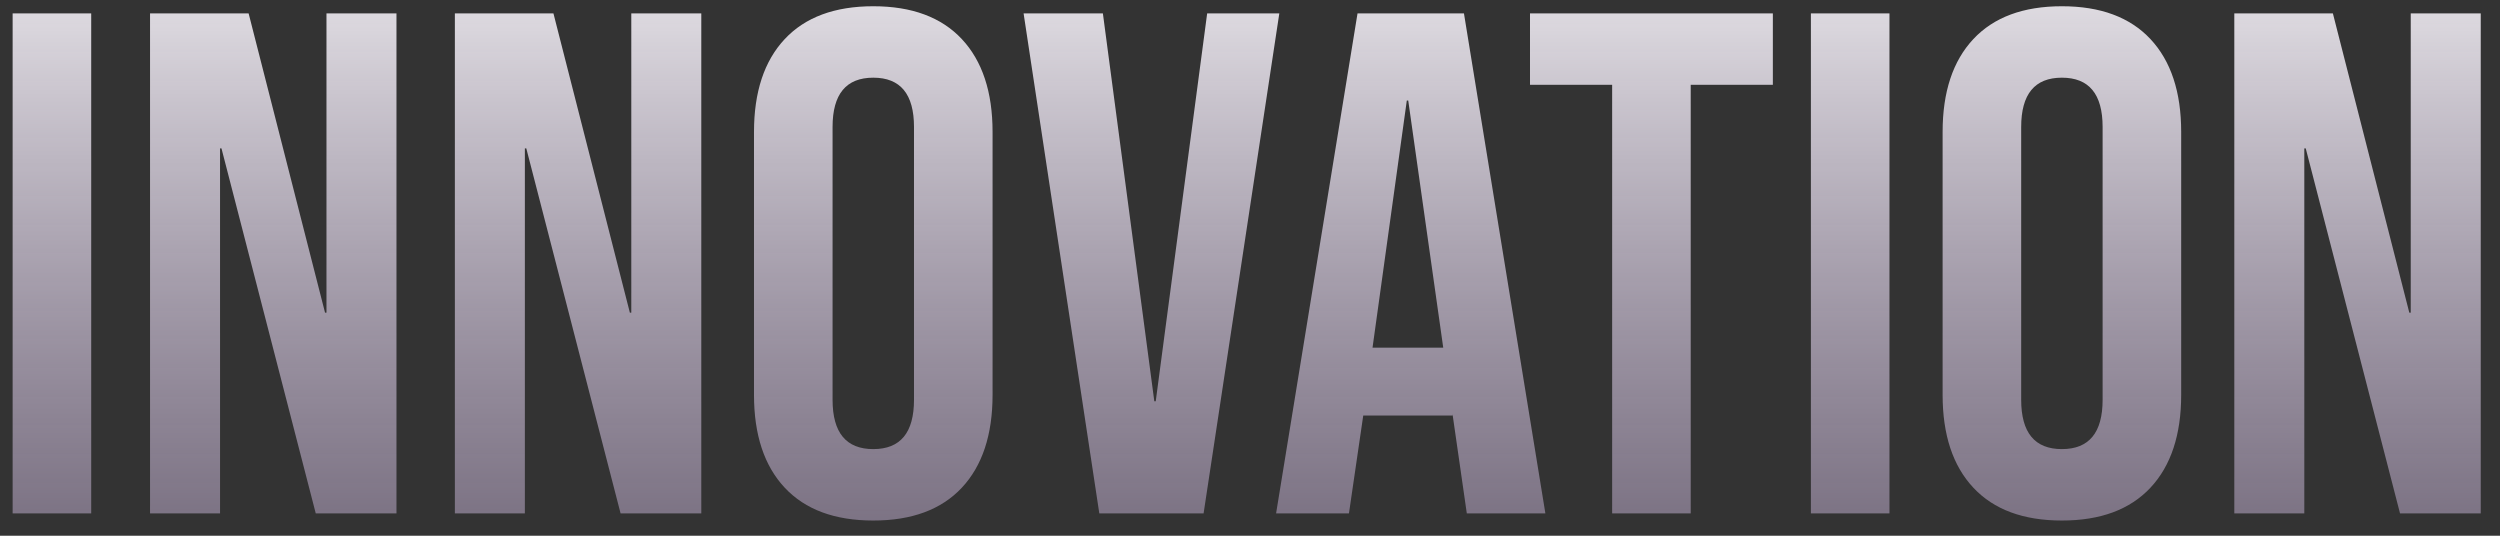<svg width="112" height="24" viewBox="0 0 112 24" fill="none" xmlns="http://www.w3.org/2000/svg">
<rect x="0" y="0" width="112" height="24" fill="#333333" stroke="none"/>
<path d="M0.566 0.6H4.086V23H0.566V0.6ZM6.722 0.6H11.138L14.562 14.008H14.626V0.6H17.762V23H14.146L9.922 6.648H9.858V23H6.722V0.6ZM20.378 0.6H24.794L28.218 14.008H28.282V0.6H31.418V23H27.802L23.578 6.648H23.514V23H20.378V0.6ZM39.123 23.32C37.395 23.32 36.072 22.829 35.155 21.848C34.237 20.867 33.779 19.48 33.779 17.688V5.912C33.779 4.12 34.237 2.733 35.155 1.752C36.072 0.771 37.395 0.28 39.123 0.28C40.851 0.28 42.173 0.771 43.091 1.752C44.008 2.733 44.467 4.12 44.467 5.912V17.688C44.467 19.48 44.008 20.867 43.091 21.848C42.173 22.829 40.851 23.32 39.123 23.32ZM39.123 20.12C40.339 20.12 40.947 19.384 40.947 17.912V5.688C40.947 4.216 40.339 3.48 39.123 3.48C37.907 3.48 37.299 4.216 37.299 5.688V17.912C37.299 19.384 37.907 20.12 39.123 20.12ZM45.857 0.6H49.409L51.713 17.976H51.777L54.081 0.6H57.313L53.921 23H49.249L45.857 0.6ZM60.817 0.6H65.585L69.233 23H65.713L65.073 18.552V18.616H61.073L60.433 23H57.169L60.817 0.6ZM64.657 15.576L63.089 4.504H63.025L61.489 15.576H64.657ZM72.224 3.8H68.544V0.6H79.424V3.8H75.744V23H72.224V3.8ZM81.128 0.6H84.648V23H81.128V0.6ZM92.373 23.32C90.645 23.32 89.322 22.829 88.405 21.848C87.487 20.867 87.029 19.48 87.029 17.688V5.912C87.029 4.12 87.487 2.733 88.405 1.752C89.322 0.771 90.645 0.28 92.373 0.28C94.101 0.28 95.423 0.771 96.341 1.752C97.258 2.733 97.717 4.12 97.717 5.912V17.688C97.717 19.48 97.258 20.867 96.341 21.848C95.423 22.829 94.101 23.32 92.373 23.32ZM92.373 20.12C93.589 20.12 94.197 19.384 94.197 17.912V5.688C94.197 4.216 93.589 3.48 92.373 3.48C91.157 3.48 90.549 4.216 90.549 5.688V17.912C90.549 19.384 91.157 20.12 92.373 20.12ZM100.097 0.6H104.513L107.937 14.008H108.001V0.6H111.137V23H107.521L103.297 6.648H103.233V23H100.097V0.6Z" fill="url(#paint0_linear_177_221)"/>
<defs>
<linearGradient id="paint0_linear_177_221" x1="55.848" y1="-6" x2="55.848" y2="32" gradientUnits="userSpaceOnUse">
<stop stop-color="white"/>
<stop offset="1" stop-color="#A38DB5" stop-opacity="0.42"/>
</linearGradient>
</defs>
</svg>
